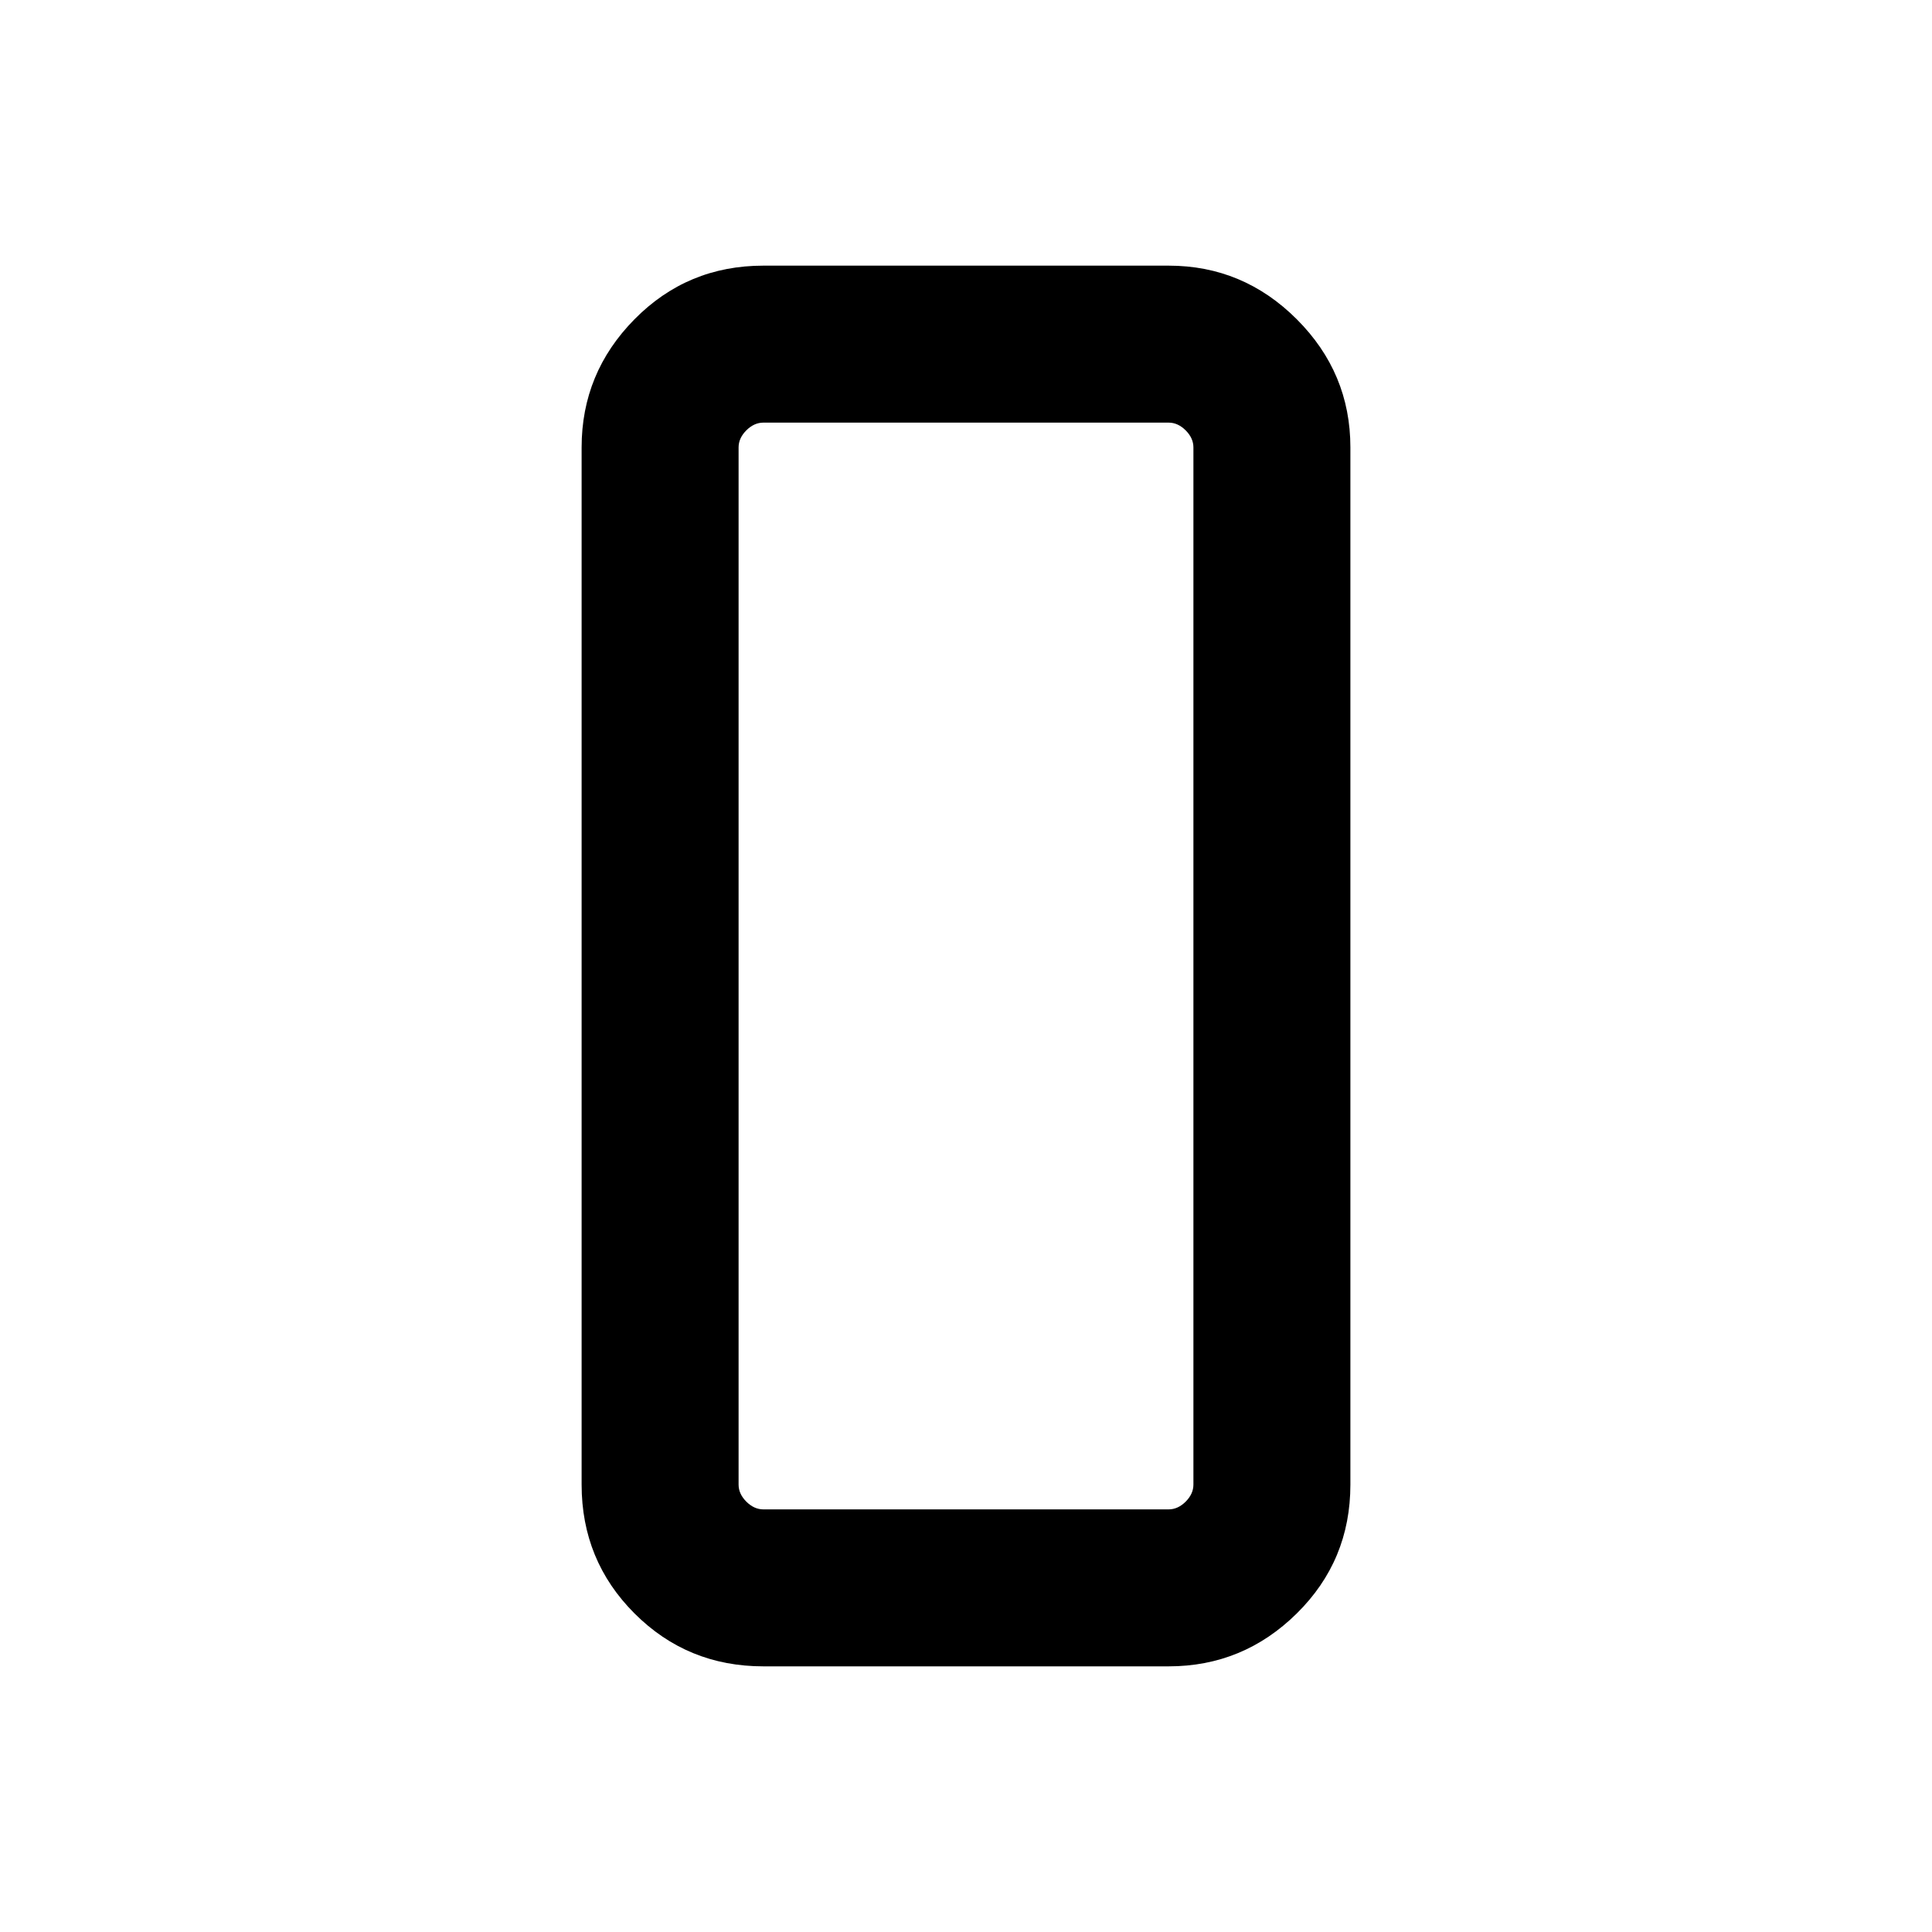 <svg xmlns="http://www.w3.org/2000/svg" height="20" viewBox="0 -960 960 960" width="20"><path d="M379.309-132.001q-37.733 0-64.02-26.288-26.288-26.287-26.288-64.02v-515.382q0-37.033 26.288-63.67 26.287-26.638 64.02-26.638h201.382q37.033 0 63.67 26.638 26.638 26.637 26.638 63.67v515.382q0 37.733-26.638 64.02-26.637 26.288-63.67 26.288H379.309ZM367-737.691v515.382q0 4.616 3.846 8.463 3.847 3.846 8.463 3.846h201.382q4.616 0 8.463-3.846 3.846-3.847 3.846-8.463v-515.382q0-4.616-3.846-8.463-3.847-3.846-8.463-3.846H379.309q-4.616 0-8.463 3.846-3.846 3.847-3.846 8.463Zm0 0V-750-210-737.691Z"/></svg>
